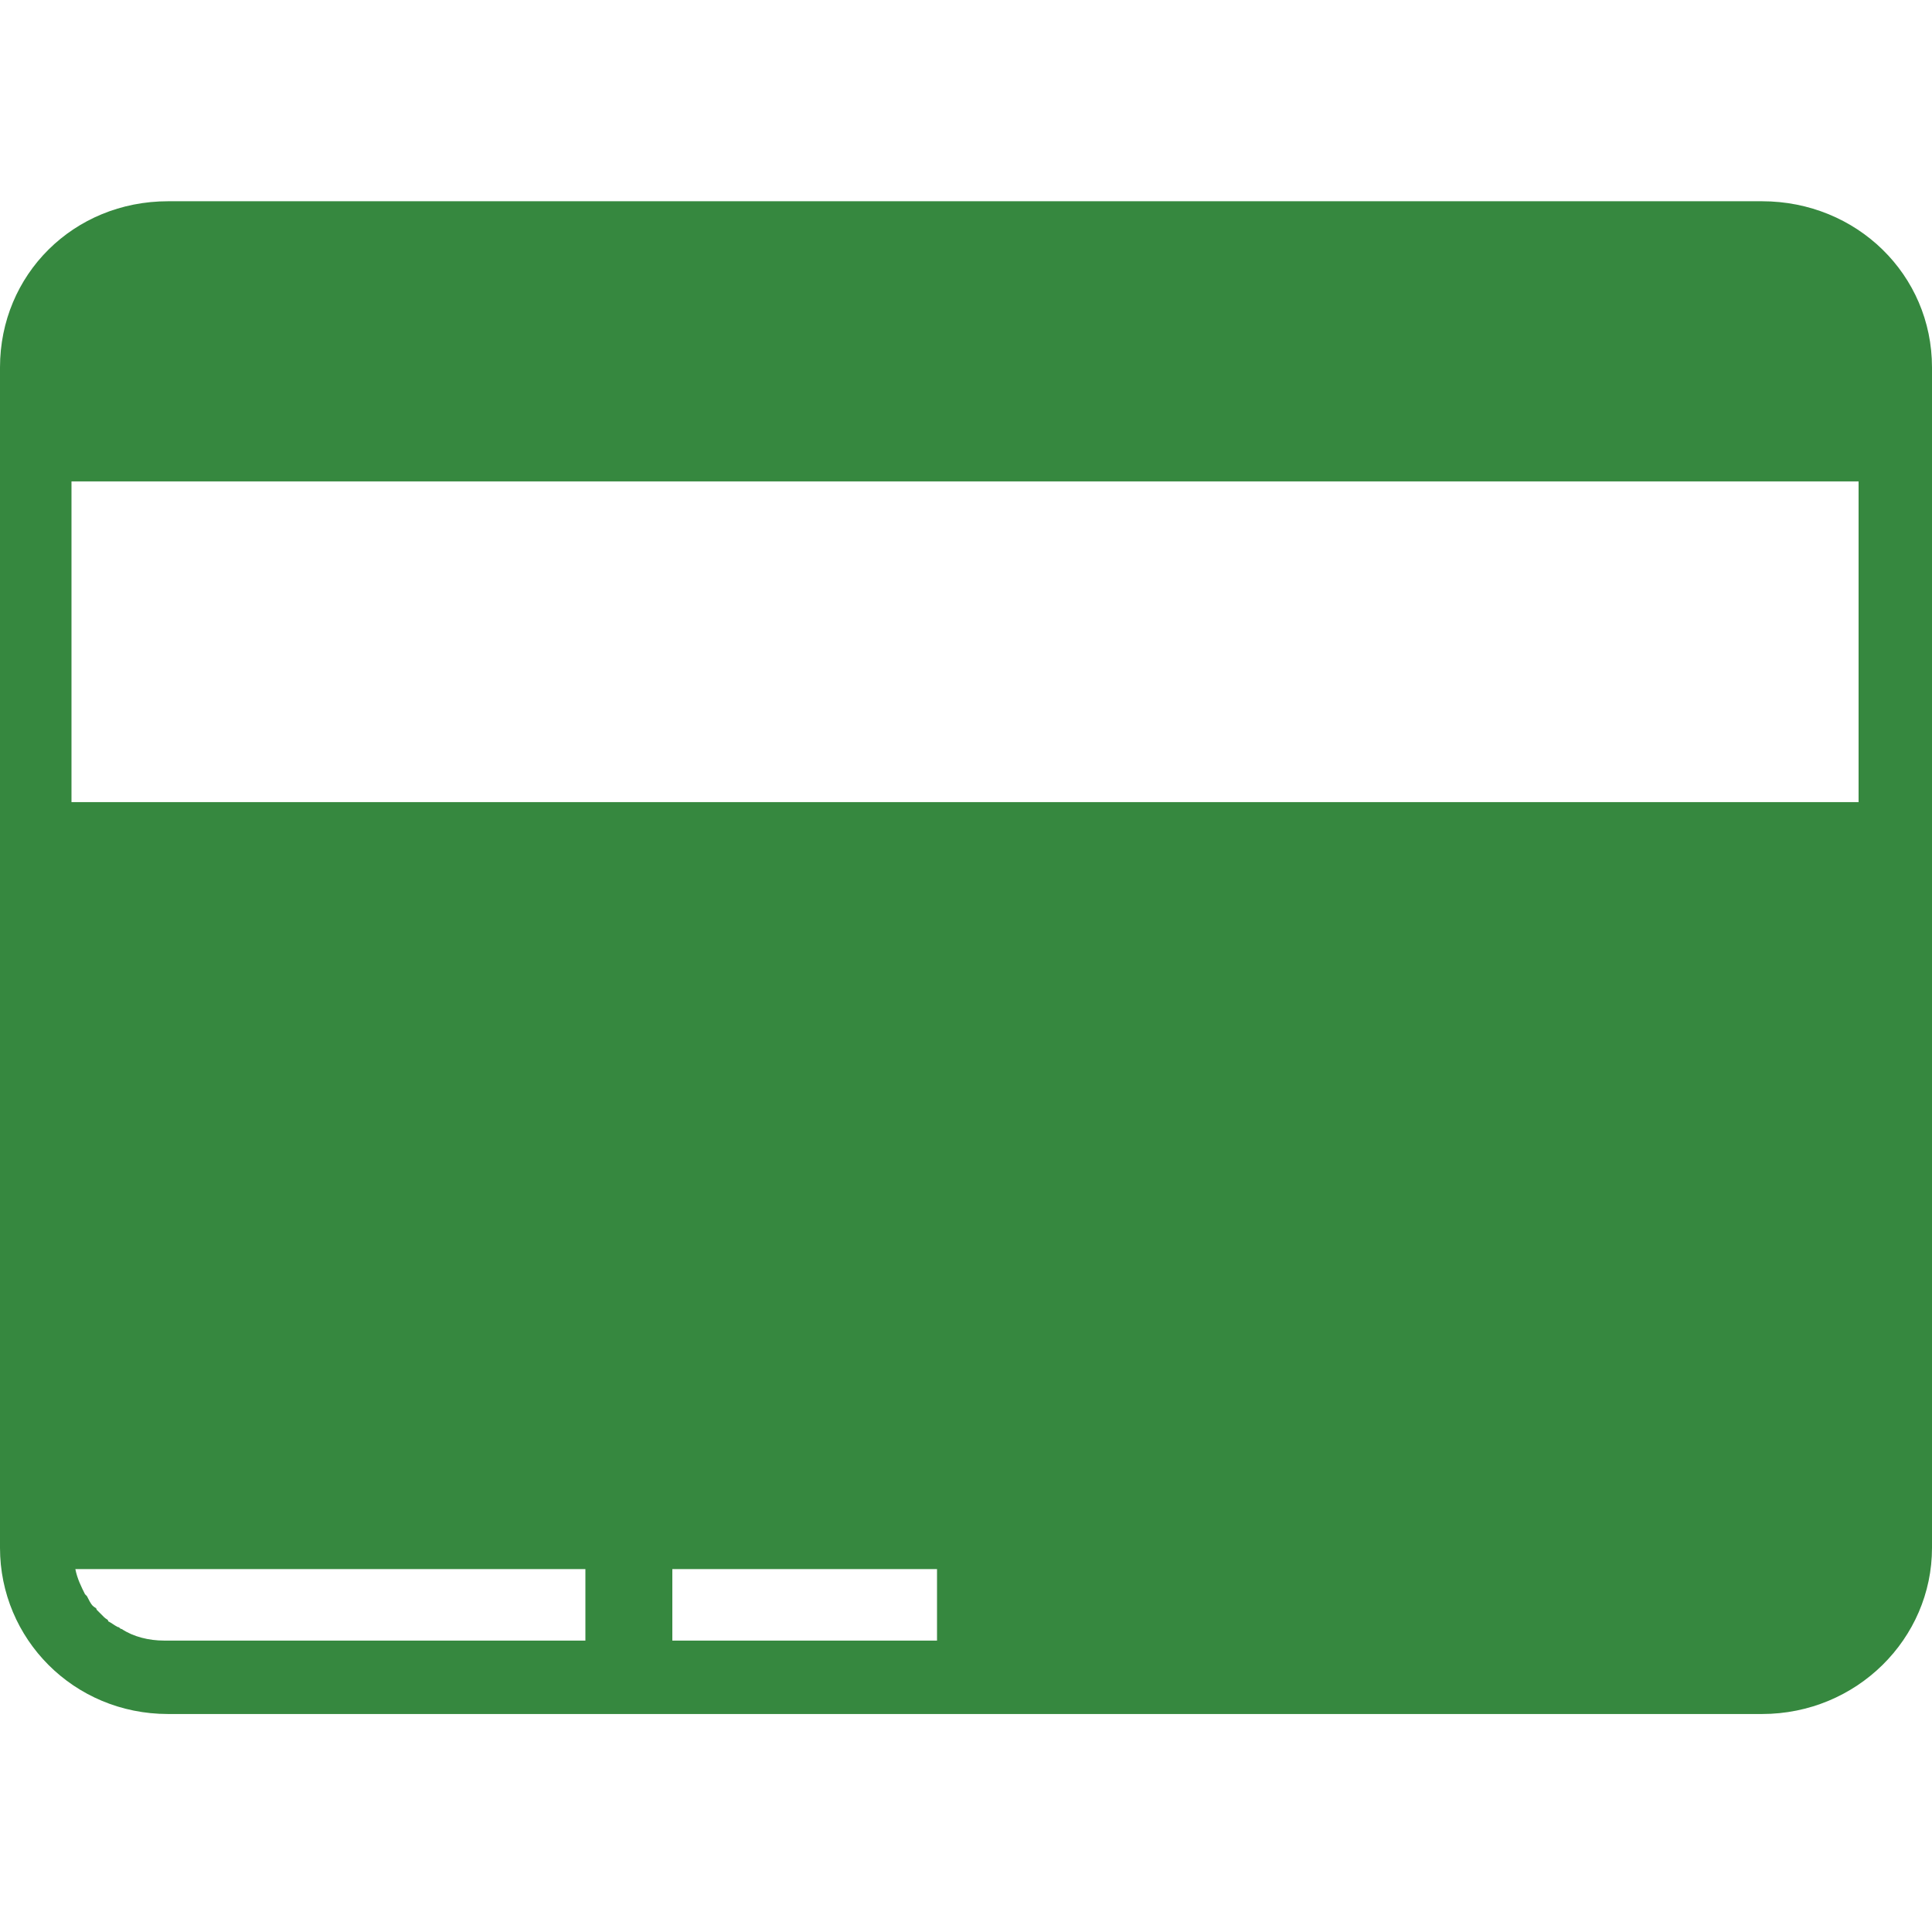 <svg baseProfile="basic" xmlns="http://www.w3.org/2000/svg" width="48" height="48"><path d="M43.776 5h-39.6C1.824 5 0 6.824 0 9.128v29.328c0 2.256 1.824 4.128 4.176 4.128h39.6c2.352 0 4.224-1.872 4.224-4.128V9.128C48 6.824 46.128 5 43.776 5zM16.704 40.76v-1.776h6.576v1.776h-6.576zm-2.16 0H4.08c-.384 0-.768-.096-1.056-.288-.048 0-.048-.048-.096-.048-.096-.048-.144-.096-.24-.144 0-.048-.048-.048-.096-.096l-.192-.192c0-.048-.048-.048-.096-.096s-.096-.144-.144-.24l-.048-.048c-.096-.192-.192-.384-.24-.624h12.672v1.776zm31.632-20.832h-44.4V11.96h44.4v7.968z" fill="#36883f"/></svg>